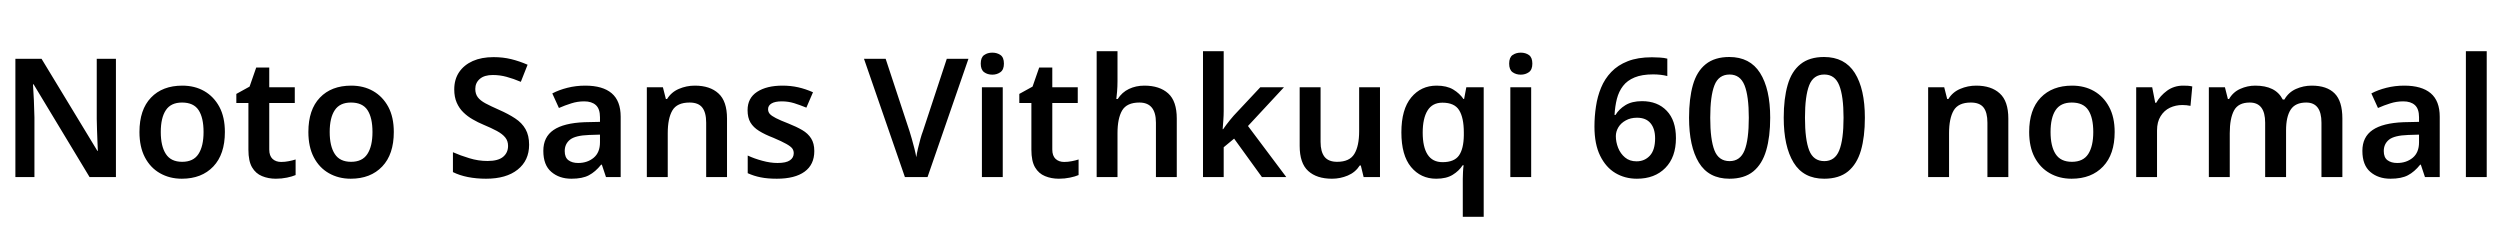 <svg xmlns="http://www.w3.org/2000/svg" xmlns:xlink="http://www.w3.org/1999/xlink" width="362.304" height="32.688"><path fill="black" d="M16.80 8.52L16.80 25.66L12.98 25.66L4.87 12.22L4.78 12.22Q4.85 13.30 4.91 14.53Q4.97 15.77 4.99 17.02L4.99 17.02L4.99 25.66L2.23 25.66L2.23 8.52L6.02 8.52L14.11 21.86L14.18 21.86Q14.16 21.24 14.12 20.45Q14.09 19.66 14.06 18.83Q14.04 18 14.02 17.23L14.02 17.23L14.02 8.52L16.80 8.52ZM32.59 19.13L32.59 19.13Q32.59 22.37 30.91 24.13Q29.23 25.90 26.35 25.90L26.35 25.90Q24.58 25.90 23.18 25.10Q21.79 24.31 21 22.80Q20.21 21.29 20.21 19.13L20.21 19.13Q20.21 15.89 21.88 14.15Q23.54 12.41 26.42 12.41L26.42 12.41Q28.22 12.41 29.60 13.20Q30.98 13.99 31.79 15.48Q32.59 16.97 32.59 19.13ZM23.30 19.13L23.30 19.13Q23.30 21.19 24.04 22.32Q24.77 23.45 26.40 23.45L26.40 23.45Q28.03 23.45 28.76 22.32Q29.50 21.19 29.50 19.13L29.50 19.13Q29.50 17.06 28.78 15.96Q28.06 14.86 26.38 14.86L26.38 14.86Q24.77 14.86 24.04 15.96Q23.30 17.06 23.30 19.13ZM40.75 23.47L40.75 23.47Q41.30 23.47 41.84 23.36Q42.38 23.26 42.84 23.11L42.84 23.11L42.84 25.37Q42.36 25.58 41.59 25.74Q40.82 25.90 39.98 25.90L39.98 25.90Q38.88 25.90 37.97 25.52Q37.06 25.15 36.53 24.25Q36 23.35 36 21.70L36 21.70L36 14.93L34.25 14.93L34.25 13.61L36.17 12.55L37.13 9.79L39.02 9.79L39.02 12.65L42.72 12.65L42.72 14.93L39.02 14.93L39.02 21.67Q39.02 22.58 39.50 23.03Q39.98 23.47 40.75 23.47ZM57.07 19.13L57.07 19.13Q57.07 22.37 55.39 24.13Q53.71 25.90 50.83 25.90L50.83 25.90Q49.06 25.90 47.66 25.10Q46.27 24.31 45.48 22.80Q44.69 21.29 44.69 19.13L44.69 19.13Q44.69 15.89 46.36 14.15Q48.02 12.41 50.90 12.41L50.90 12.41Q52.70 12.41 54.08 13.20Q55.46 13.99 56.27 15.48Q57.07 16.97 57.07 19.13ZM47.78 19.13L47.78 19.13Q47.78 21.19 48.52 22.32Q49.25 23.45 50.88 23.45L50.88 23.45Q52.51 23.45 53.24 22.32Q53.98 21.19 53.98 19.13L53.98 19.13Q53.98 17.06 53.26 15.96Q52.54 14.86 50.86 14.86L50.86 14.86Q49.25 14.86 48.52 15.96Q47.78 17.06 47.78 19.13ZM76.68 20.98L76.68 20.98Q76.68 23.26 75.02 24.58Q73.37 25.90 70.44 25.90L70.44 25.90Q69.05 25.90 67.82 25.66Q66.60 25.42 65.64 24.94L65.64 24.94L65.64 22.06Q66.72 22.54 68.02 22.93Q69.31 23.33 70.66 23.33L70.66 23.33Q72.19 23.33 72.91 22.73Q73.63 22.13 73.63 21.14L73.63 21.14Q73.63 20.42 73.22 19.92Q72.82 19.42 72.01 18.98Q71.21 18.55 70.06 18.07L70.06 18.07Q69.26 17.74 68.51 17.30Q67.75 16.87 67.15 16.28Q66.55 15.70 66.19 14.88Q65.83 14.06 65.83 12.96L65.83 12.96Q65.83 11.50 66.54 10.45Q67.25 9.41 68.52 8.84Q69.79 8.28 71.52 8.28L71.52 8.28Q72.89 8.28 74.08 8.57Q75.26 8.86 76.46 9.38L76.46 9.38L75.48 11.86Q74.40 11.40 73.43 11.14Q72.46 10.87 71.42 10.87L71.42 10.87Q70.18 10.87 69.53 11.44Q68.88 12.00 68.88 12.89L68.88 12.89Q68.88 13.61 69.24 14.09Q69.60 14.57 70.36 14.98Q71.11 15.38 72.31 15.91L72.31 15.91Q73.68 16.51 74.66 17.16Q75.65 17.81 76.16 18.72Q76.68 19.63 76.68 20.98ZM84.82 12.41L84.82 12.41Q87.34 12.41 88.64 13.51Q89.95 14.62 89.95 16.92L89.95 16.92L89.95 25.66L87.82 25.66L87.22 23.86L87.12 23.86Q86.28 24.91 85.34 25.40Q84.41 25.90 82.80 25.90L82.80 25.90Q81.05 25.90 79.90 24.91Q78.74 23.93 78.74 21.86L78.74 21.86Q78.74 19.85 80.22 18.84Q81.70 17.83 84.70 17.71L84.70 17.71L86.95 17.66L86.95 16.99Q86.95 15.77 86.35 15.23Q85.75 14.69 84.67 14.69L84.67 14.69Q83.69 14.69 82.79 14.98Q81.89 15.26 81 15.65L81 15.65L80.04 13.54Q81 13.03 82.24 12.72Q83.47 12.41 84.82 12.41ZM86.95 19.51L85.37 19.56Q83.38 19.63 82.61 20.24Q81.84 20.86 81.84 21.89L81.84 21.89Q81.84 22.82 82.38 23.22Q82.92 23.62 83.78 23.62L83.78 23.62Q85.13 23.62 86.04 22.86Q86.95 22.10 86.95 20.62L86.95 20.62L86.95 19.51ZM100.70 12.41L100.70 12.41Q102.89 12.41 104.12 13.54Q105.36 14.66 105.36 17.18L105.36 17.18L105.36 25.66L102.34 25.66L102.34 17.78Q102.34 16.30 101.77 15.58Q101.21 14.86 99.94 14.86L99.94 14.86Q98.11 14.86 97.44 16.01Q96.77 17.16 96.77 19.30L96.77 19.30L96.77 25.66L93.74 25.66L93.74 12.65L96.07 12.65L96.50 14.35L96.67 14.35Q97.30 13.34 98.39 12.88Q99.48 12.41 100.70 12.41ZM118.01 21.89L118.01 21.89Q118.01 23.86 116.60 24.88Q115.20 25.90 112.58 25.90L112.58 25.90Q111.22 25.90 110.24 25.70Q109.27 25.51 108.36 25.10L108.36 25.10L108.36 22.54Q109.32 22.99 110.48 23.30Q111.65 23.62 112.68 23.62L112.68 23.62Q113.93 23.62 114.48 23.23Q115.03 22.85 115.03 22.20L115.03 22.20Q115.03 21.82 114.82 21.52Q114.60 21.22 113.96 20.86Q113.33 20.50 112.08 19.97L112.08 19.97Q110.83 19.49 110.00 18.97Q109.18 18.46 108.76 17.76Q108.34 17.06 108.34 15.96L108.34 15.96Q108.34 14.21 109.72 13.31Q111.10 12.41 113.40 12.41L113.40 12.41Q114.60 12.41 115.67 12.65Q116.74 12.89 117.82 13.37L117.82 13.37L116.86 15.60Q115.94 15.22 115.08 14.95Q114.22 14.69 113.30 14.69L113.30 14.69Q112.32 14.69 111.82 14.99Q111.31 15.29 111.31 15.82L111.31 15.82Q111.31 16.22 111.56 16.51Q111.82 16.80 112.45 17.12Q113.09 17.45 114.26 17.90L114.26 17.90Q115.42 18.36 116.26 18.85Q117.10 19.34 117.55 20.06Q118.01 20.78 118.01 21.89ZM137.21 8.52L140.35 8.52L134.42 25.66L131.14 25.66L125.21 8.52L128.35 8.52L131.81 19.01Q131.95 19.44 132.14 20.12Q132.34 20.81 132.52 21.53Q132.70 22.25 132.79 22.78L132.79 22.78Q132.86 22.25 133.03 21.53Q133.20 20.81 133.39 20.12Q133.58 19.44 133.75 19.01L133.75 19.01L137.21 8.52ZM142.30 12.65L145.32 12.65L145.32 25.66L142.30 25.66L142.30 12.65ZM143.81 7.63L143.81 7.63Q144.50 7.63 145.00 7.98Q145.49 8.33 145.49 9.22L145.49 9.22Q145.49 10.10 144.98 10.46Q144.48 10.82 143.81 10.82L143.81 10.82Q143.11 10.82 142.62 10.46Q142.13 10.10 142.13 9.22L142.13 9.22Q142.13 8.33 142.62 7.98Q143.11 7.63 143.81 7.63ZM154.22 23.47L154.22 23.47Q154.78 23.47 155.32 23.36Q155.86 23.26 156.31 23.11L156.31 23.11L156.31 25.37Q155.83 25.58 155.06 25.74Q154.30 25.90 153.46 25.90L153.46 25.90Q152.35 25.90 151.44 25.52Q150.53 25.15 150 24.25Q149.47 23.35 149.47 21.70L149.47 21.70L149.47 14.93L147.72 14.93L147.72 13.61L149.64 12.55L150.60 9.79L152.50 9.79L152.50 12.65L156.19 12.65L156.19 14.93L152.50 14.93L152.50 21.67Q152.50 22.58 152.98 23.03Q153.46 23.47 154.22 23.47ZM161.95 7.42L161.95 11.76Q161.95 12.53 161.89 13.26Q161.83 13.99 161.78 14.35L161.78 14.35L161.98 14.35Q162.60 13.37 163.61 12.89Q164.62 12.41 165.84 12.41L165.84 12.41Q168.05 12.41 169.30 13.54Q170.54 14.66 170.54 17.18L170.54 17.18L170.54 25.66L167.52 25.66L167.52 17.78Q167.52 14.86 165.12 14.86L165.12 14.86Q163.30 14.86 162.62 16.01Q161.95 17.16 161.95 19.30L161.95 19.30L161.95 25.66L158.93 25.66L158.93 7.42L161.95 7.42ZM177.34 7.42L177.34 16.08Q177.34 16.70 177.29 17.40Q177.24 18.10 177.19 18.72L177.19 18.72L177.26 18.72Q177.46 18.43 177.72 18.08Q177.98 17.74 178.26 17.39Q178.54 17.04 178.80 16.75L178.80 16.75L182.64 12.65L186.07 12.65L180.86 18.26L186.41 25.66L182.88 25.66L178.85 20.09L177.34 21.34L177.34 25.66L174.34 25.66L174.34 7.42L177.34 7.42ZM196.97 12.65L199.99 12.65L199.99 25.66L197.62 25.66L197.21 23.98L197.06 23.98Q196.42 24.98 195.32 25.44Q194.23 25.90 193.03 25.90L193.03 25.90Q190.82 25.90 189.59 24.78Q188.35 23.66 188.35 21.14L188.35 21.14L188.35 12.65L191.38 12.65L191.38 20.57Q191.38 21.98 191.95 22.72Q192.53 23.45 193.78 23.45L193.78 23.45Q195.58 23.45 196.27 22.31Q196.97 21.17 196.97 19.01L196.97 19.01L196.97 12.65ZM211.99 31.42L211.99 25.92Q211.99 25.46 212.02 24.94Q212.04 24.41 212.11 23.95L212.11 23.95L211.97 23.95Q211.44 24.77 210.53 25.33Q209.62 25.90 208.13 25.90L208.13 25.90Q205.90 25.90 204.49 24.20Q203.09 22.51 203.09 19.18L203.09 19.18Q203.09 15.84 204.52 14.12Q205.94 12.41 208.20 12.41L208.20 12.41Q209.66 12.41 210.60 12.97Q211.54 13.54 212.09 14.35L212.09 14.35L212.18 14.35L212.50 12.65L215.02 12.65L215.02 31.42L211.99 31.42ZM209.06 23.50L209.06 23.50Q210.74 23.50 211.43 22.54Q212.11 21.58 212.14 19.63L212.14 19.63L212.14 19.20Q212.14 17.06 211.46 15.97Q210.79 14.88 209.04 14.88L209.04 14.88Q207.58 14.88 206.88 16.02Q206.18 17.16 206.18 19.22L206.18 19.22Q206.18 21.31 206.89 22.40Q207.60 23.50 209.06 23.50ZM218.88 12.65L221.90 12.65L221.90 25.66L218.88 25.66L218.88 12.65ZM220.39 7.63L220.39 7.63Q221.09 7.63 221.58 7.98Q222.07 8.33 222.07 9.22L222.07 9.22Q222.07 10.10 221.57 10.46Q221.06 10.82 220.39 10.82L220.39 10.82Q219.70 10.82 219.20 10.46Q218.71 10.10 218.71 9.22L218.71 9.22Q218.71 8.33 219.20 7.98Q219.70 7.63 220.39 7.63ZM231.07 18.34L231.07 18.34Q231.07 16.87 231.29 15.43Q231.50 13.99 232.03 12.71Q232.56 11.42 233.51 10.43Q234.46 9.43 235.90 8.87Q237.34 8.30 239.40 8.30L239.40 8.30Q239.90 8.30 240.55 8.34Q241.20 8.38 241.63 8.50L241.63 8.50L241.63 11.02Q241.18 10.90 240.65 10.84Q240.12 10.78 239.57 10.78L239.57 10.78Q237.96 10.78 236.89 11.22Q235.82 11.66 235.21 12.46Q234.60 13.25 234.32 14.33Q234.05 15.41 233.98 16.66L233.98 16.66L234.12 16.66Q234.62 15.82 235.56 15.24Q236.50 14.66 237.96 14.66L237.96 14.66Q240.22 14.66 241.55 16.06Q242.88 17.45 242.88 20.02L242.88 20.02Q242.88 22.78 241.34 24.34Q239.81 25.90 237.22 25.90L237.22 25.90Q235.49 25.90 234.11 25.08Q232.73 24.26 231.90 22.58Q231.07 20.90 231.07 18.34ZM237.17 23.38L237.17 23.38Q238.34 23.38 239.10 22.56Q239.86 21.74 239.86 20.04L239.86 20.04Q239.86 18.65 239.20 17.86Q238.54 17.06 237.24 17.06L237.24 17.06Q236.30 17.06 235.61 17.45Q234.91 17.83 234.54 18.44Q234.17 19.06 234.17 19.73L234.17 19.73Q234.17 20.57 234.50 21.42Q234.84 22.27 235.50 22.82Q236.16 23.38 237.17 23.38ZM256.54 17.06L256.54 17.06Q256.54 19.82 255.96 21.80Q255.38 23.78 254.09 24.84Q252.79 25.90 250.63 25.90L250.63 25.90Q247.63 25.90 246.20 23.56Q244.78 21.22 244.78 17.06L244.78 17.06Q244.78 14.28 245.34 12.31Q245.90 10.34 247.20 9.30Q248.50 8.26 250.61 8.26L250.61 8.26Q253.61 8.26 255.07 10.57Q256.54 12.89 256.54 17.06ZM247.85 17.06L247.85 17.06Q247.85 20.23 248.46 21.79Q249.07 23.35 250.66 23.35L250.66 23.35Q252.19 23.35 252.82 21.80Q253.44 20.26 253.44 17.06L253.44 17.06Q253.44 13.92 252.82 12.36Q252.19 10.80 250.66 10.80L250.66 10.80Q249.07 10.80 248.46 12.36Q247.85 13.92 247.85 17.06ZM270.26 17.06L270.26 17.06Q270.26 19.82 269.69 21.80Q269.11 23.78 267.82 24.84Q266.52 25.90 264.36 25.90L264.36 25.90Q261.36 25.90 259.93 23.56Q258.50 21.22 258.50 17.06L258.50 17.06Q258.50 14.28 259.07 12.31Q259.63 10.34 260.93 9.30Q262.22 8.26 264.34 8.26L264.34 8.26Q267.34 8.26 268.80 10.57Q270.26 12.89 270.26 17.06ZM261.58 17.06L261.58 17.06Q261.58 20.23 262.19 21.79Q262.80 23.35 264.38 23.35L264.38 23.35Q265.92 23.35 266.54 21.80Q267.17 20.26 267.17 17.06L267.17 17.06Q267.17 13.92 266.54 12.36Q265.92 10.80 264.38 10.80L264.38 10.80Q262.80 10.80 262.19 12.36Q261.58 13.92 261.58 17.06ZM286.39 12.41L286.39 12.41Q288.58 12.41 289.81 13.54Q291.05 14.66 291.05 17.18L291.05 17.18L291.05 25.66L288.02 25.66L288.02 17.78Q288.02 16.30 287.46 15.58Q286.90 14.86 285.62 14.86L285.62 14.86Q283.80 14.86 283.13 16.01Q282.46 17.16 282.46 19.30L282.46 19.30L282.46 25.66L279.43 25.66L279.43 12.65L281.76 12.65L282.19 14.35L282.36 14.35Q282.98 13.34 284.08 12.88Q285.17 12.41 286.39 12.41ZM306.46 19.13L306.46 19.13Q306.46 22.37 304.78 24.13Q303.10 25.90 300.22 25.90L300.22 25.90Q298.44 25.90 297.05 25.10Q295.66 24.31 294.86 22.80Q294.07 21.29 294.07 19.13L294.07 19.13Q294.07 15.89 295.74 14.15Q297.41 12.41 300.29 12.41L300.29 12.41Q302.09 12.41 303.47 13.20Q304.85 13.99 305.65 15.48Q306.46 16.97 306.46 19.13ZM297.17 19.13L297.17 19.13Q297.17 21.19 297.90 22.32Q298.63 23.45 300.26 23.45L300.26 23.45Q301.90 23.45 302.63 22.32Q303.36 21.19 303.36 19.13L303.36 19.13Q303.36 17.06 302.64 15.96Q301.92 14.86 300.24 14.86L300.24 14.86Q298.63 14.86 297.90 15.96Q297.17 17.06 297.17 19.13ZM316.39 12.41L316.39 12.41Q316.70 12.41 317.08 12.43Q317.45 12.46 317.71 12.53L317.71 12.53L317.45 15.34Q317.21 15.29 316.87 15.25Q316.54 15.22 316.27 15.22L316.27 15.22Q315.31 15.22 314.47 15.61Q313.63 16.01 313.12 16.84Q312.60 17.66 312.60 18.91L312.60 18.91L312.60 25.66L309.58 25.66L309.58 12.65L311.90 12.65L312.34 14.90L312.48 14.90Q313.06 13.87 314.06 13.14Q315.07 12.41 316.39 12.41ZM335.02 12.41L335.02 12.41Q337.22 12.41 338.34 13.54Q339.46 14.66 339.46 17.18L339.46 17.18L339.46 25.66L336.43 25.66L336.43 17.78Q336.43 14.86 334.22 14.86L334.22 14.86Q332.64 14.86 331.97 15.89Q331.30 16.92 331.30 18.89L331.30 18.89L331.30 25.66L328.27 25.66L328.27 17.78Q328.27 14.86 326.04 14.86L326.04 14.86Q324.38 14.86 323.76 16.01Q323.14 17.16 323.14 19.30L323.14 19.30L323.14 25.66L320.11 25.66L320.11 12.65L322.44 12.65L322.87 14.35L323.04 14.35Q323.62 13.34 324.66 12.88Q325.70 12.41 326.83 12.41L326.83 12.41Q328.30 12.41 329.29 12.90Q330.29 13.39 330.82 14.42L330.82 14.42L331.06 14.42Q331.66 13.37 332.74 12.89Q333.82 12.41 335.02 12.41ZM348.43 12.41L348.43 12.41Q350.95 12.41 352.26 13.51Q353.57 14.62 353.57 16.92L353.57 16.92L353.57 25.66L351.43 25.66L350.83 23.86L350.74 23.86Q349.90 24.91 348.96 25.40Q348.02 25.90 346.42 25.90L346.42 25.90Q344.66 25.90 343.51 24.91Q342.36 23.93 342.36 21.86L342.36 21.86Q342.36 19.85 343.84 18.84Q345.31 17.83 348.31 17.71L348.31 17.71L350.57 17.66L350.57 16.99Q350.57 15.77 349.97 15.23Q349.37 14.69 348.29 14.69L348.29 14.69Q347.30 14.69 346.40 14.98Q345.50 15.26 344.62 15.65L344.62 15.65L343.66 13.54Q344.62 13.03 345.85 12.72Q347.09 12.41 348.43 12.41ZM350.57 19.51L348.98 19.56Q346.99 19.63 346.22 20.24Q345.46 20.86 345.46 21.89L345.46 21.89Q345.46 22.82 346.00 23.22Q346.54 23.62 347.40 23.62L347.40 23.62Q348.74 23.62 349.66 22.86Q350.57 22.10 350.57 20.62L350.57 20.62L350.57 19.51ZM360.38 7.42L360.38 25.66L357.36 25.66L357.36 7.42L360.38 7.42Z"/></svg>
